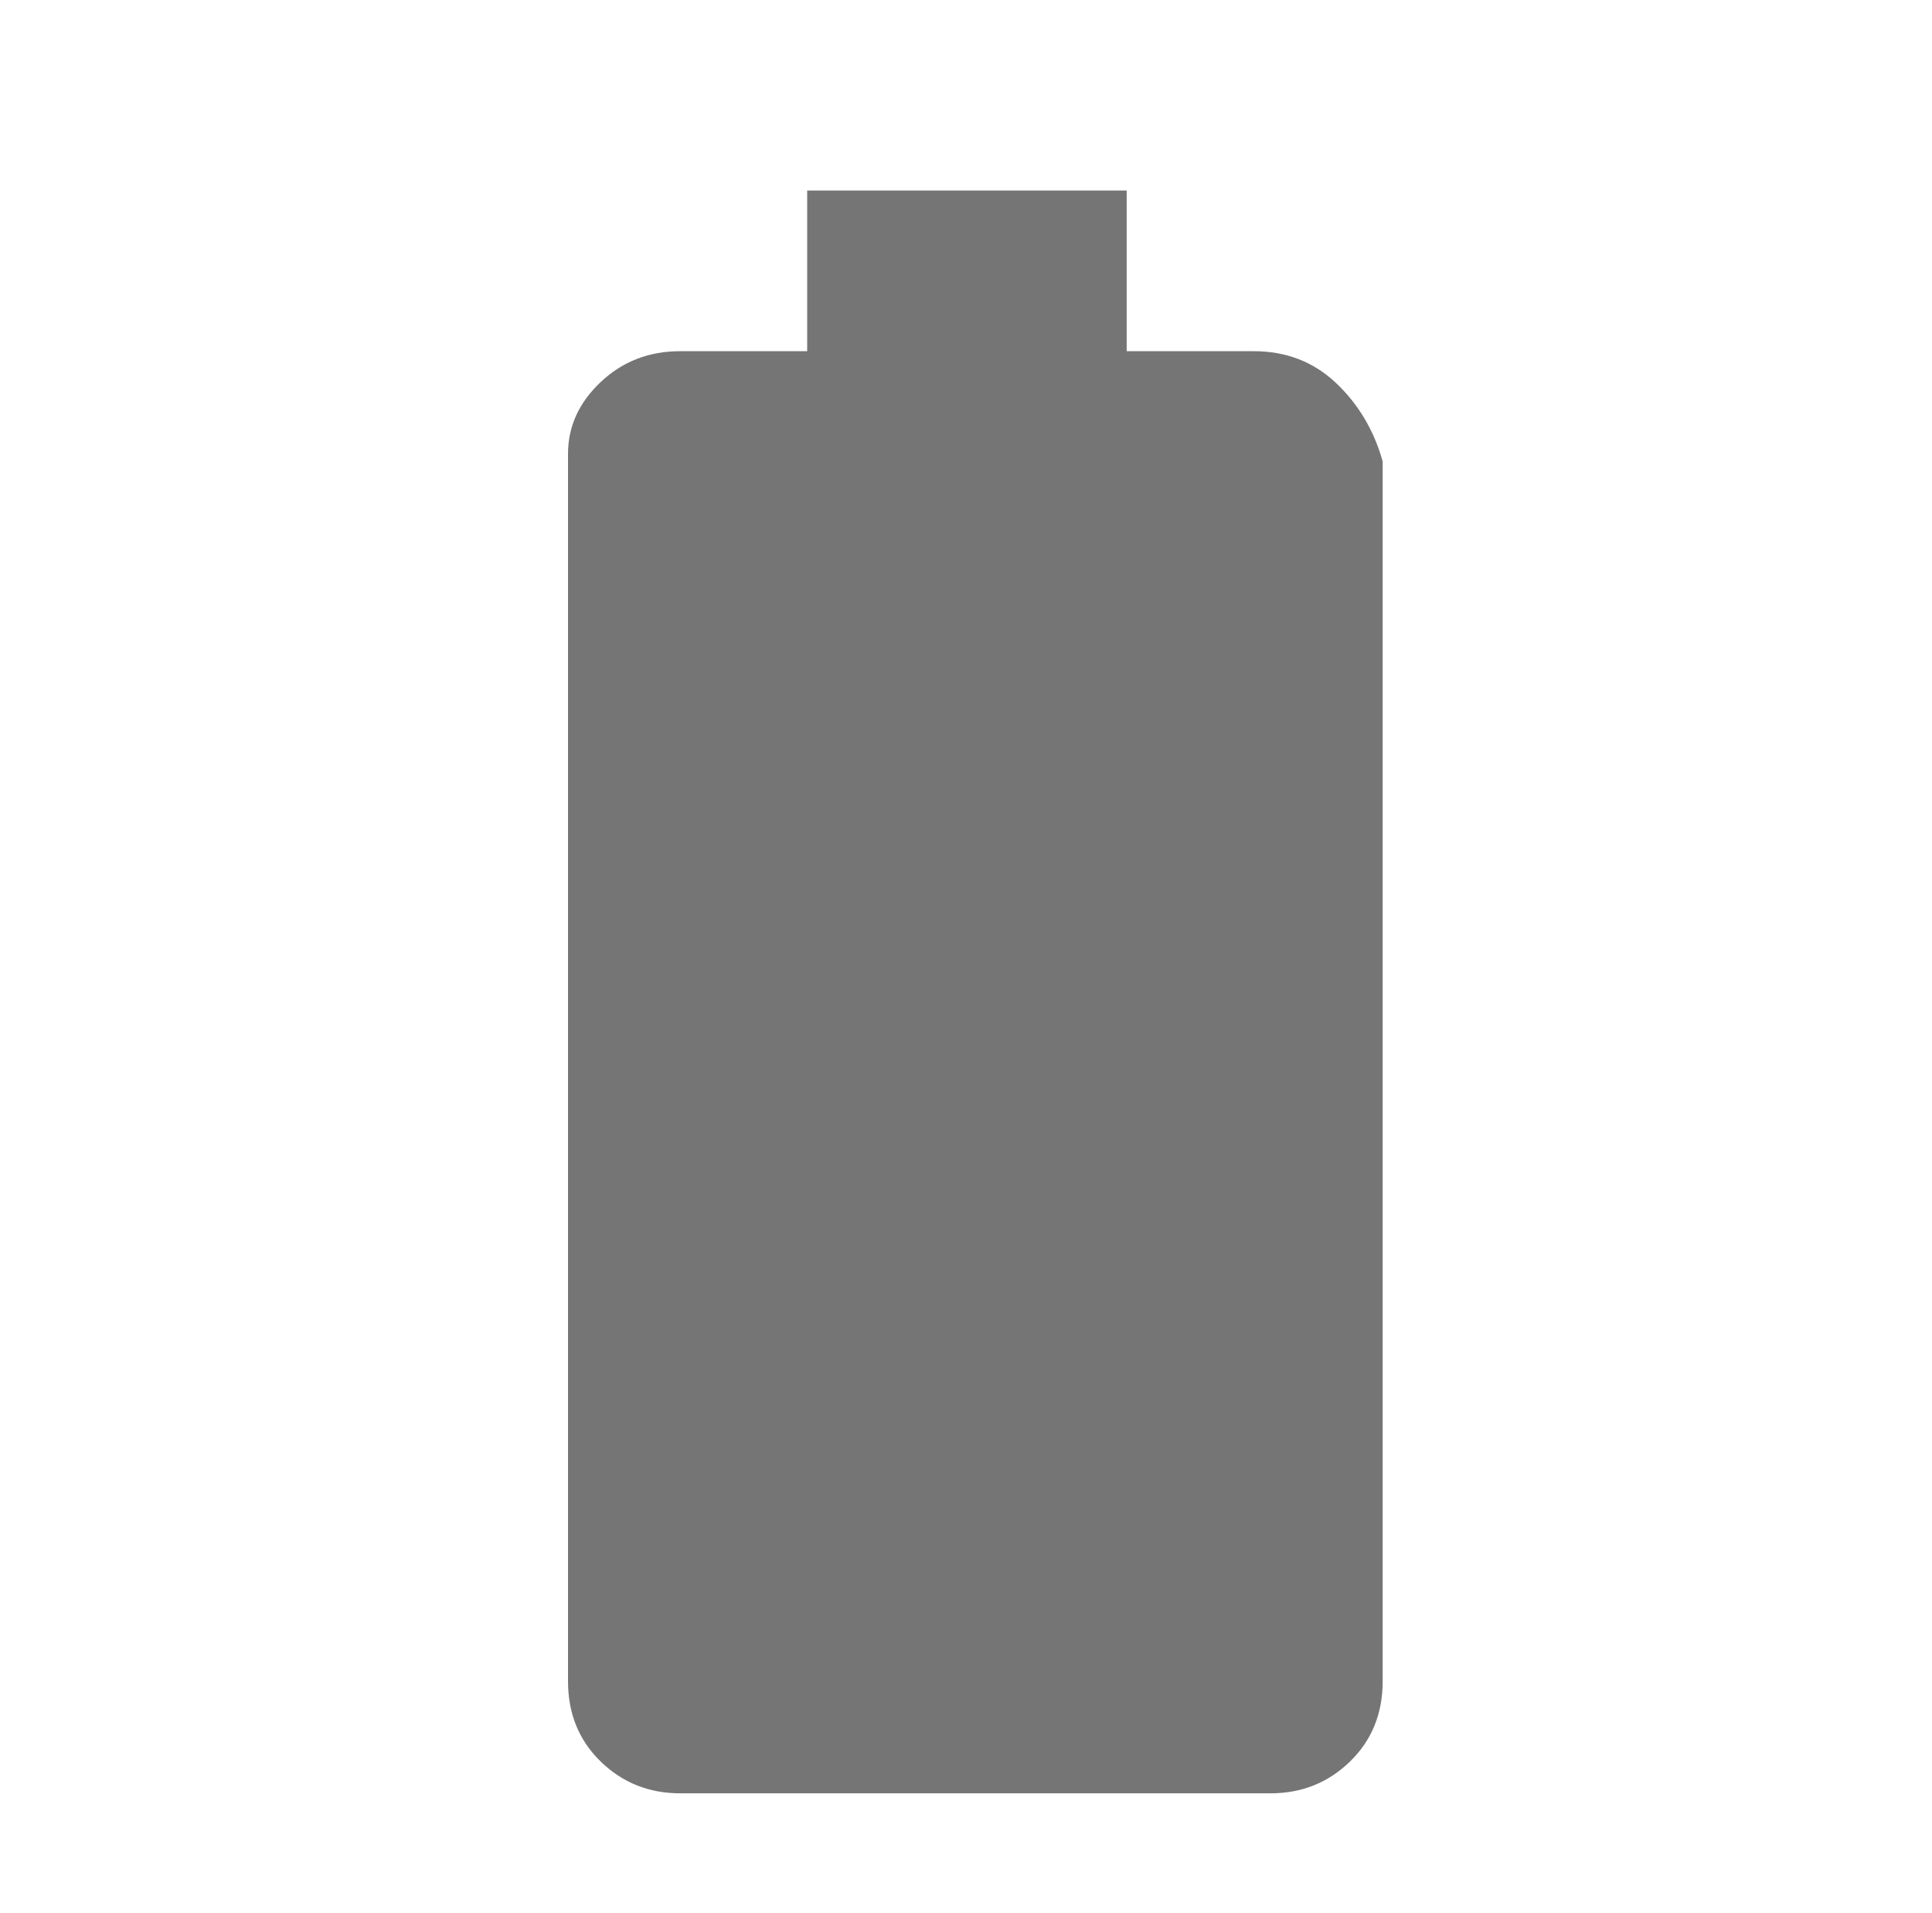 <?xml version="1.0" standalone="no"?>
<!DOCTYPE svg PUBLIC "-//W3C//DTD SVG 1.1//EN" "http://www.w3.org/Graphics/SVG/1.1/DTD/svg11.dtd" >
<svg xmlns="http://www.w3.org/2000/svg" xmlns:xlink="http://www.w3.org/1999/xlink" version="1.1" viewBox="-10 0 1034 1024">
   <path fill="#757575"
d="M661 188h-68v-86h-171v86h-68q-25 0 -42.5 16.5t-17.5 38.5v657q0 26 17.5 43t42.5 17h316q25 0 42.5 -17t17.5 -43v-653q-7 -25 -25 -42t-44 -17v0z" />
</svg>
